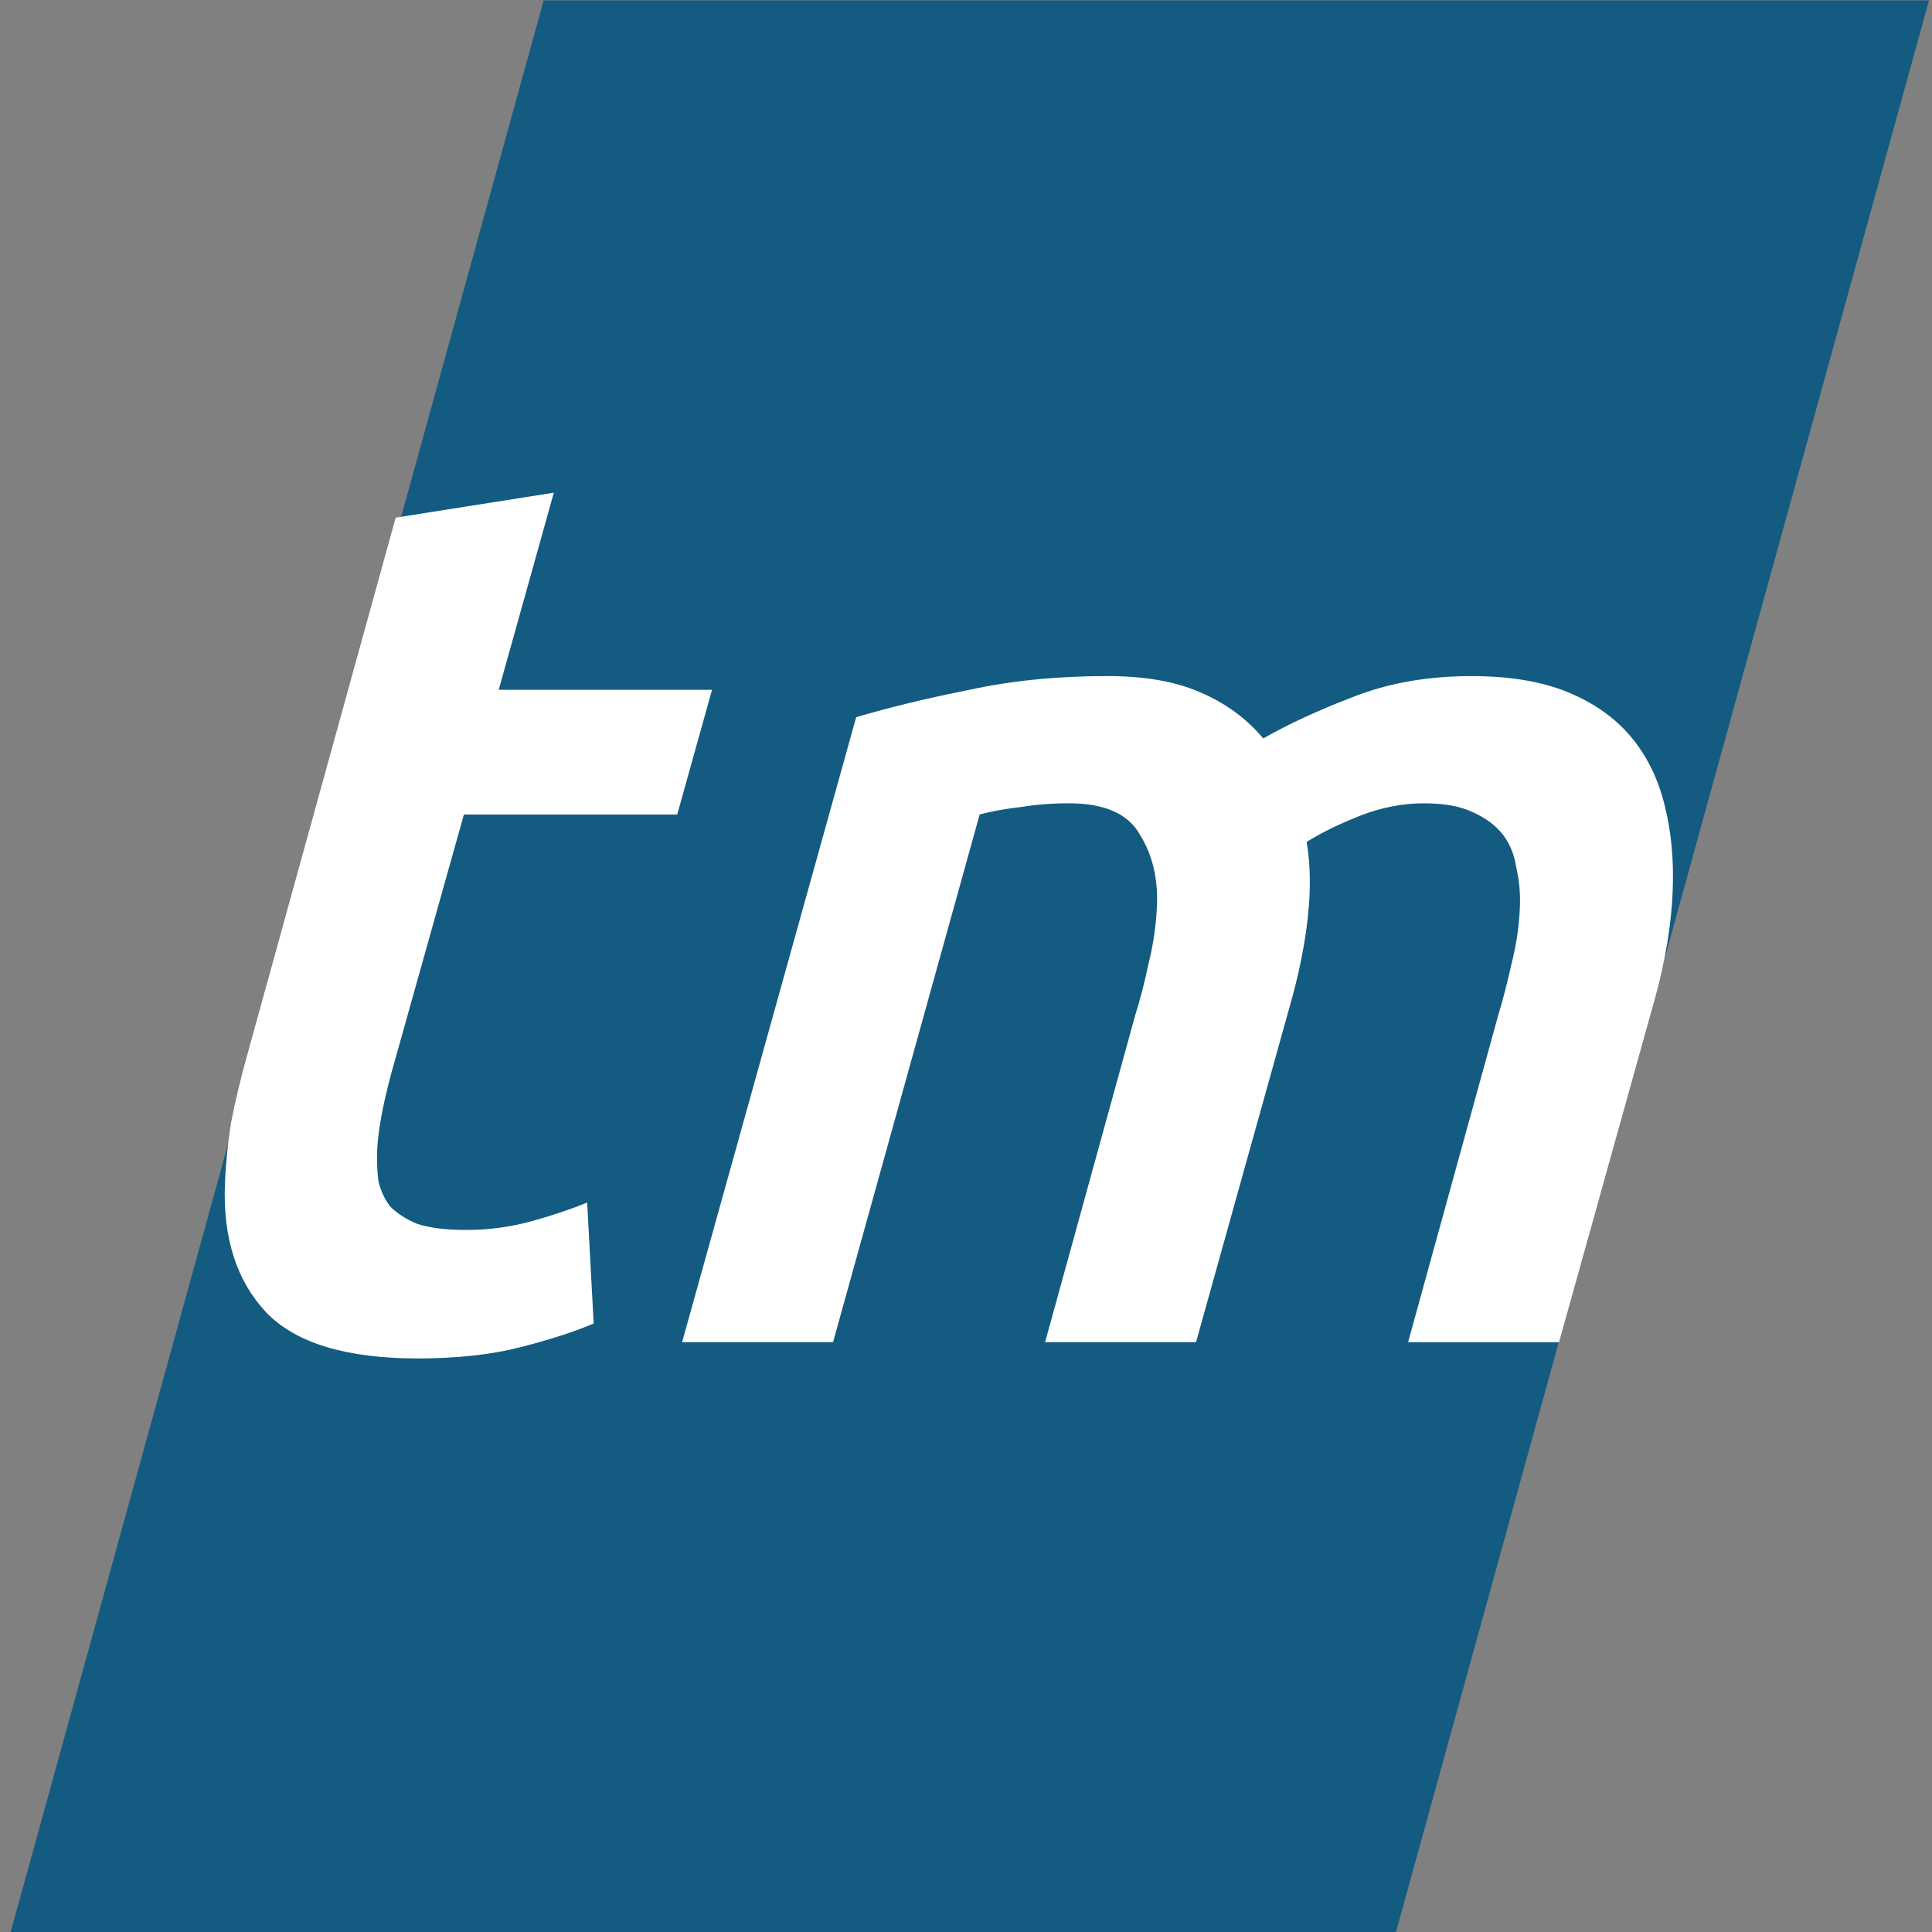 <?xml version="1.0" encoding="UTF-8" standalone="no"?>
<!-- Created with Inkscape (http://www.inkscape.org/) -->

<svg
   xmlns:dc="http://purl.org/dc/elements/1.1/"
   xmlns:cc="http://creativecommons.org/ns#"
   xmlns:rdf="http://www.w3.org/1999/02/22-rdf-syntax-ns#"
   xmlns:svg="http://www.w3.org/2000/svg"
   xmlns="http://www.w3.org/2000/svg"
   xmlns:sodipodi="http://sodipodi.sourceforge.net/DTD/sodipodi-0.dtd"
   xmlns:inkscape="http://www.inkscape.org/namespaces/inkscape"
   width="256"
   height="256"
   viewBox="0 0 67.733 67.733"
   version="1.1"
   id="svg8"
   inkscape:version="0.92.3 (2405546, 2018-03-11)"
   sodipodi:docname="logo.svg">
  <rect x="0" y="0" width="67.733" height="67.733" fill="#808080" stroke="none"/>
  <defs
     id="defs2" />
  <sodipodi:namedview
     id="base"
     pagecolor="#ffffff"
     bordercolor="#666666"
     borderopacity="1.0"
     inkscape:pageopacity="0.0"
     inkscape:pageshadow="2"
     inkscape:zoom="1.4"
     inkscape:cx="127.48684"
     inkscape:cy="134.83451"
     inkscape:document-units="px"
     inkscape:current-layer="layer1"
     showgrid="false"
     units="px"
     inkscape:lockguides="false"
     showguides="true"
     inkscape:guide-bbox="true"
     inkscape:window-width="1366"
     inkscape:window-height="708"
     inkscape:window-x="0"
     inkscape:window-y="0"
     inkscape:window-maximized="1">
    <sodipodi:guide
       position="33.876,64.091"
       orientation="1,0"
       id="guide3721"
       inkscape:locked="false" />
    <sodipodi:guide
       position="38.721,34.127"
       orientation="0,1"
       id="guide3723"
       inkscape:locked="false" />
  </sodipodi:namedview>
  <g
     inkscape:label="Layer 1"
     inkscape:groupmode="layer"
     id="layer1"
     transform="translate(0,-229.267)">
    <rect
       id="rect3810"
       width="48.568"
       height="70.267"
       x="82.326"
       y="237.844"
       style="fill:#135b80;fill-opacity:1;stroke:none;stroke-width:0.269"
       transform="matrix(1,0,-0.266,0.964,0,0)" />
    <g
       aria-label="tm"
       transform="skewX(-2.237)"
       style="font-style:normal;font-weight:normal;font-size:43.732px;line-height:1.25;font-family:sans-serif;letter-spacing:0px;word-spacing:0px;fill:#ffffff;fill-opacity:1;stroke:none;stroke-width:1.093"
       id="text3808">
      <path
         d="m 23.537,247.415 5.51,-0.875 -1.662,6.91 h 7.478 l -1.05,4.373 h -7.478 l -2.187,9.053 q -0.219,0.962 -0.306,1.618 -0.087,0.612 -0.087,1.137 0,0.525 0.087,1.05 0.131,0.481 0.437,0.875 0.35,0.35 0.962,0.612 0.656,0.219 1.749,0.219 1.181,0 2.274,-0.306 1.093,-0.306 1.924,-0.656 l 0.394,4.242 q -1.006,0.437 -2.536,0.831 -1.531,0.394 -3.586,0.394 -3.761,0 -5.379,-1.618 -1.618,-1.662 -1.618,-4.504 0,-1.05 0.131,-2.143 0.175,-1.137 0.481,-2.405 z"
         style="font-style:italic;font-variant:normal;font-weight:500;font-stretch:normal;font-family:Ubuntu;-inkscape-font-specification:'Ubuntu Medium Italic';fill:#ffffff;stroke-width:1.093"
         id="path3831"
         inkscape:connector-curvature="0" />
      <path
         d="m 39.954,254.412 q 1.749,-0.525 3.936,-0.962 2.187,-0.481 4.811,-0.481 1.968,0 3.28,0.569 1.356,0.569 2.274,1.618 1.268,-0.743 3.061,-1.443 1.837,-0.743 4.155,-0.743 2.012,0 3.411,0.569 1.399,0.569 2.274,1.574 0.875,1.006 1.268,2.405 0.394,1.356 0.394,2.974 0,1.793 -0.481,3.805 l -2.886,12.026 h -5.292 l 2.711,-11.458 q 0.219,-0.831 0.394,-1.793 0.219,-1.006 0.219,-2.012 0,-0.7 -0.175,-1.356 -0.131,-0.7 -0.525,-1.181 -0.394,-0.481 -1.093,-0.787 -0.656,-0.306 -1.706,-0.306 -1.137,0 -2.23,0.437 -1.093,0.437 -1.837,0.918 0.175,0.831 0.175,1.793 0,0.875 -0.131,1.837 -0.131,0.962 -0.35,1.88 l -2.886,12.026 h -5.292 l 2.711,-11.458 q 0.219,-0.787 0.394,-1.793 0.219,-1.05 0.219,-2.055 0,-1.443 -0.7,-2.493 -0.656,-1.093 -2.536,-1.093 -0.875,0 -1.662,0.131 -0.787,0.087 -1.443,0.262 l -4.417,18.499 h -5.292 z"
         style="font-style:italic;font-variant:normal;font-weight:500;font-stretch:normal;font-family:Ubuntu;-inkscape-font-specification:'Ubuntu Medium Italic';fill:#ffffff;stroke-width:1.093"
         id="path3833"
         inkscape:connector-curvature="0" />
    </g>
  </g>
</svg>
